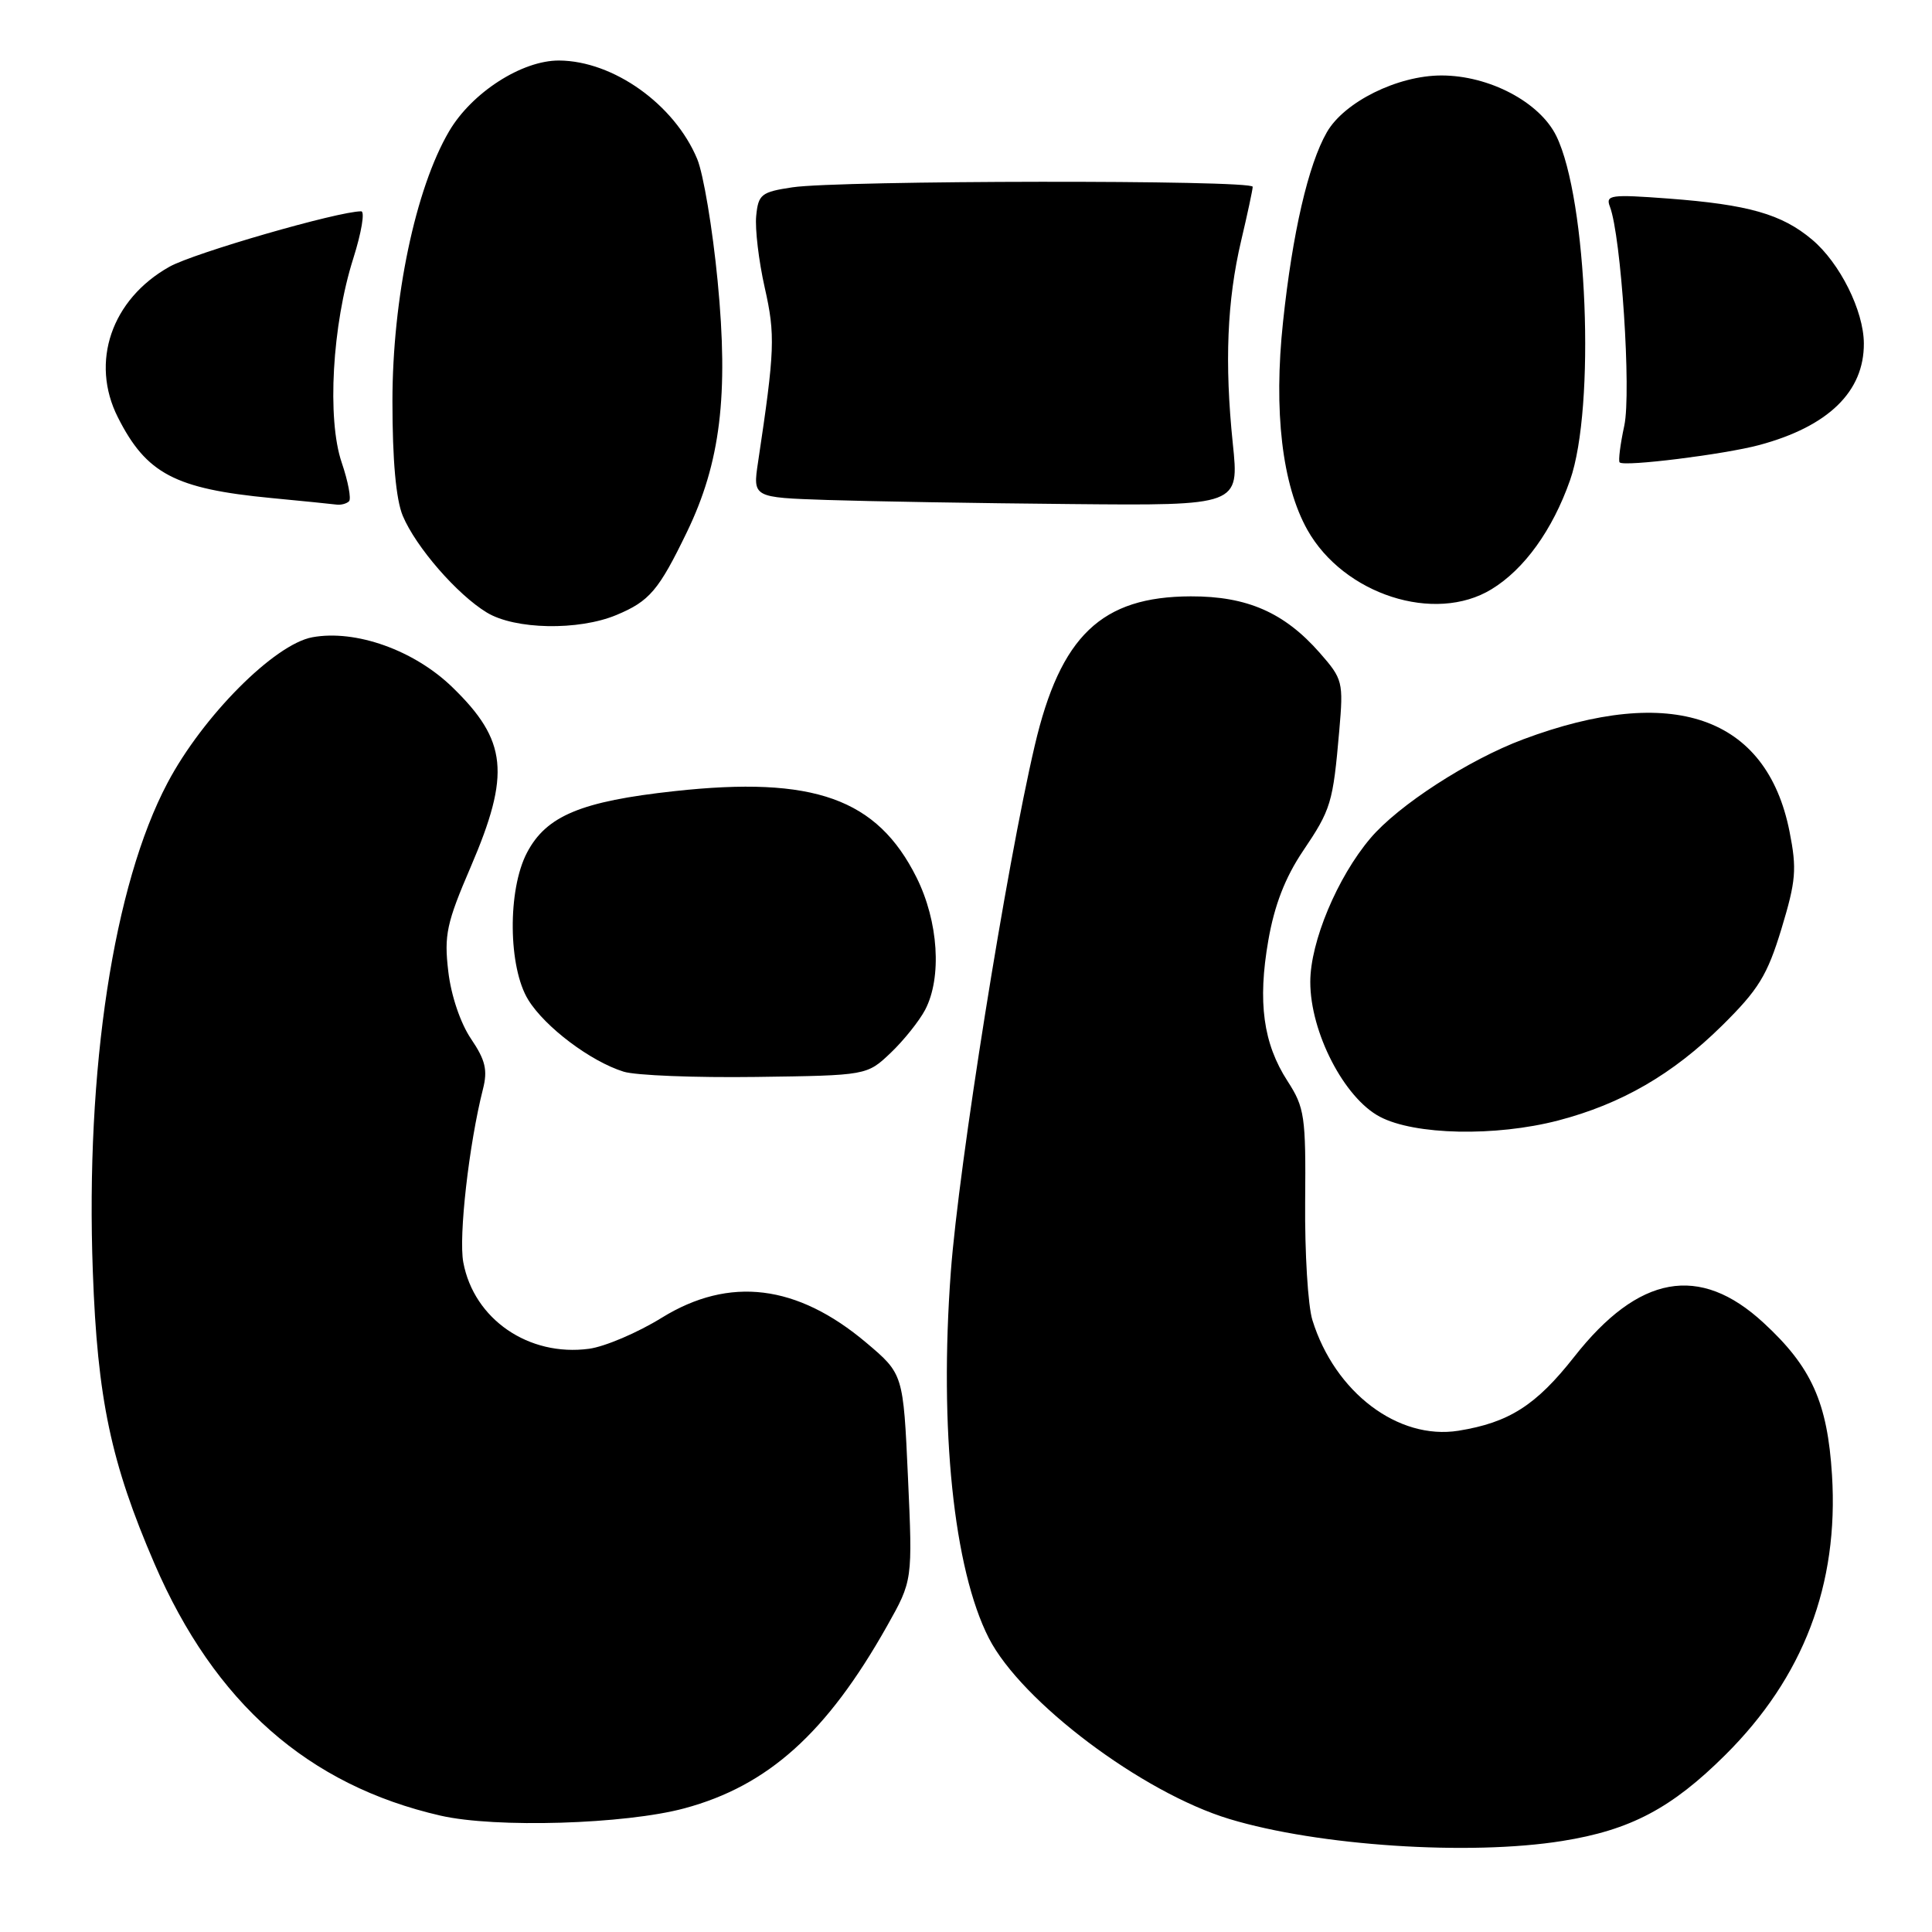 <?xml version="1.0" encoding="UTF-8" standalone="no"?>
<!DOCTYPE svg PUBLIC "-//W3C//DTD SVG 1.1//EN" "http://www.w3.org/Graphics/SVG/1.1/DTD/svg11.dtd" >
<svg xmlns="http://www.w3.org/2000/svg" xmlns:xlink="http://www.w3.org/1999/xlink" version="1.1" viewBox="0 0 256 256">
 <g >
 <path fill="currentColor"
d=" M 207.00 243.94 C 216.04 242.50 221.50 239.61 228.62 232.53 C 238.97 222.24 243.65 209.96 242.75 195.45 C 242.15 185.83 240.04 181.13 233.67 175.27 C 225.20 167.45 217.13 168.91 208.58 179.80 C 203.53 186.22 199.95 188.50 193.25 189.58 C 185.26 190.85 176.87 184.50 173.90 174.92 C 173.31 173.04 172.88 165.99 172.94 159.26 C 173.04 147.90 172.87 146.76 170.61 143.26 C 167.38 138.27 166.63 132.78 168.06 124.60 C 168.87 119.95 170.28 116.30 172.62 112.81 C 176.38 107.24 176.62 106.44 177.46 96.81 C 178.02 90.35 177.93 89.99 174.87 86.50 C 170.18 81.16 165.24 79.00 157.79 79.02 C 145.95 79.05 140.51 84.25 137.11 98.79 C 133.34 114.88 127.04 154.37 125.99 168.51 C 124.44 189.39 126.36 207.90 131.02 217.05 C 135.33 225.48 151.35 237.54 162.91 241.03 C 174.68 244.59 194.71 245.91 207.00 243.94 Z  M 90.70 239.61 C 101.79 236.62 109.56 229.62 117.53 215.47 C 120.93 209.43 120.93 209.43 120.31 195.74 C 119.69 182.06 119.69 182.06 114.78 177.91 C 105.61 170.18 96.65 169.08 87.70 174.60 C 84.49 176.59 80.14 178.44 78.05 178.72 C 70.06 179.79 62.80 174.81 61.39 167.27 C 60.75 163.86 62.14 151.63 63.99 144.33 C 64.64 141.79 64.32 140.47 62.42 137.66 C 61.02 135.60 59.77 131.92 59.40 128.72 C 58.83 123.90 59.17 122.31 62.38 114.85 C 67.67 102.53 67.22 98.12 59.94 91.06 C 54.88 86.15 47.13 83.39 41.39 84.44 C 36.36 85.36 26.84 94.93 22.19 103.75 C 15.05 117.25 11.32 141.67 12.30 168.50 C 12.91 185.36 14.69 193.81 20.47 207.20 C 28.43 225.64 40.83 236.56 58.37 240.58 C 65.66 242.25 82.84 241.73 90.70 239.61 Z  M 206.47 148.47 C 214.85 146.28 221.64 142.35 228.17 135.91 C 233.01 131.13 234.17 129.25 236.05 123.08 C 237.98 116.70 238.11 115.17 237.12 110.17 C 234.08 94.90 221.57 90.58 201.82 97.97 C 194.60 100.67 185.27 106.71 181.58 111.08 C 177.20 116.25 173.62 124.81 173.62 130.10 C 173.61 136.77 178.10 145.47 182.83 147.97 C 187.44 150.41 198.15 150.63 206.47 148.47 Z  M 118.03 139.50 C 119.76 137.85 121.81 135.28 122.59 133.80 C 124.83 129.51 124.35 122.10 121.45 116.28 C 116.23 105.81 107.84 102.81 89.37 104.83 C 76.99 106.18 72.39 108.10 69.83 112.98 C 67.24 117.91 67.33 128.18 70.00 132.49 C 72.22 136.09 78.26 140.64 82.63 142.00 C 84.21 142.50 92.11 142.81 100.19 142.70 C 114.87 142.50 114.87 142.50 118.03 139.50 Z  M 81.68 81.49 C 86.07 79.66 87.28 78.23 91.02 70.50 C 95.46 61.32 96.56 52.37 95.09 37.24 C 94.42 30.30 93.20 23.02 92.38 21.06 C 89.36 13.83 81.28 8.07 74.09 8.02 C 69.16 7.99 62.51 12.27 59.50 17.41 C 55.05 25.00 52.00 39.55 52.00 53.16 C 52.00 61.00 52.47 66.19 53.37 68.35 C 55.10 72.47 60.55 78.76 64.50 81.16 C 68.22 83.43 76.65 83.59 81.68 81.49 Z  M 197.63 78.08 C 201.97 75.44 205.72 70.23 208.04 63.63 C 211.43 53.99 210.33 26.41 206.22 18.02 C 204.02 13.53 197.33 10.00 191.00 10.00 C 185.19 10.00 178.11 13.51 175.81 17.53 C 173.35 21.82 171.26 30.85 170.01 42.64 C 168.74 54.47 169.89 64.25 173.24 70.22 C 178.06 78.78 190.11 82.67 197.63 78.08 Z  M 46.25 66.42 C 46.56 66.10 46.13 63.80 45.28 61.30 C 43.31 55.53 44.02 43.03 46.81 34.25 C 47.90 30.81 48.37 28.00 47.86 28.00 C 44.80 28.00 25.71 33.52 22.46 35.34 C 14.77 39.65 11.92 47.98 15.62 55.30 C 19.39 62.77 23.19 64.77 35.92 65.99 C 40.09 66.39 43.99 66.78 44.58 66.86 C 45.18 66.94 45.93 66.74 46.25 66.42 Z  M 163.35 58.75 C 162.25 48.08 162.59 39.84 164.46 31.89 C 165.29 28.38 165.98 25.16 165.99 24.75 C 166.00 23.82 111.22 23.89 105.00 24.82 C 100.87 25.44 100.48 25.75 100.20 28.61 C 100.03 30.33 100.54 34.60 101.33 38.11 C 102.75 44.39 102.67 46.42 100.45 61.21 C 99.74 65.92 99.74 65.92 109.62 66.25 C 115.05 66.43 129.56 66.68 141.85 66.79 C 164.21 67.00 164.21 67.00 163.35 58.75 Z  M 233.11 58.97 C 242.26 56.51 247.01 51.89 246.97 45.50 C 246.95 41.18 243.79 34.84 240.11 31.75 C 236.10 28.37 231.67 27.11 221.08 26.31 C 213.42 25.74 212.72 25.83 213.32 27.38 C 214.81 31.28 216.17 51.95 215.23 56.39 C 214.69 58.88 214.42 61.08 214.61 61.27 C 215.20 61.87 228.49 60.21 233.11 58.97 Z "/>
</g>
</svg>